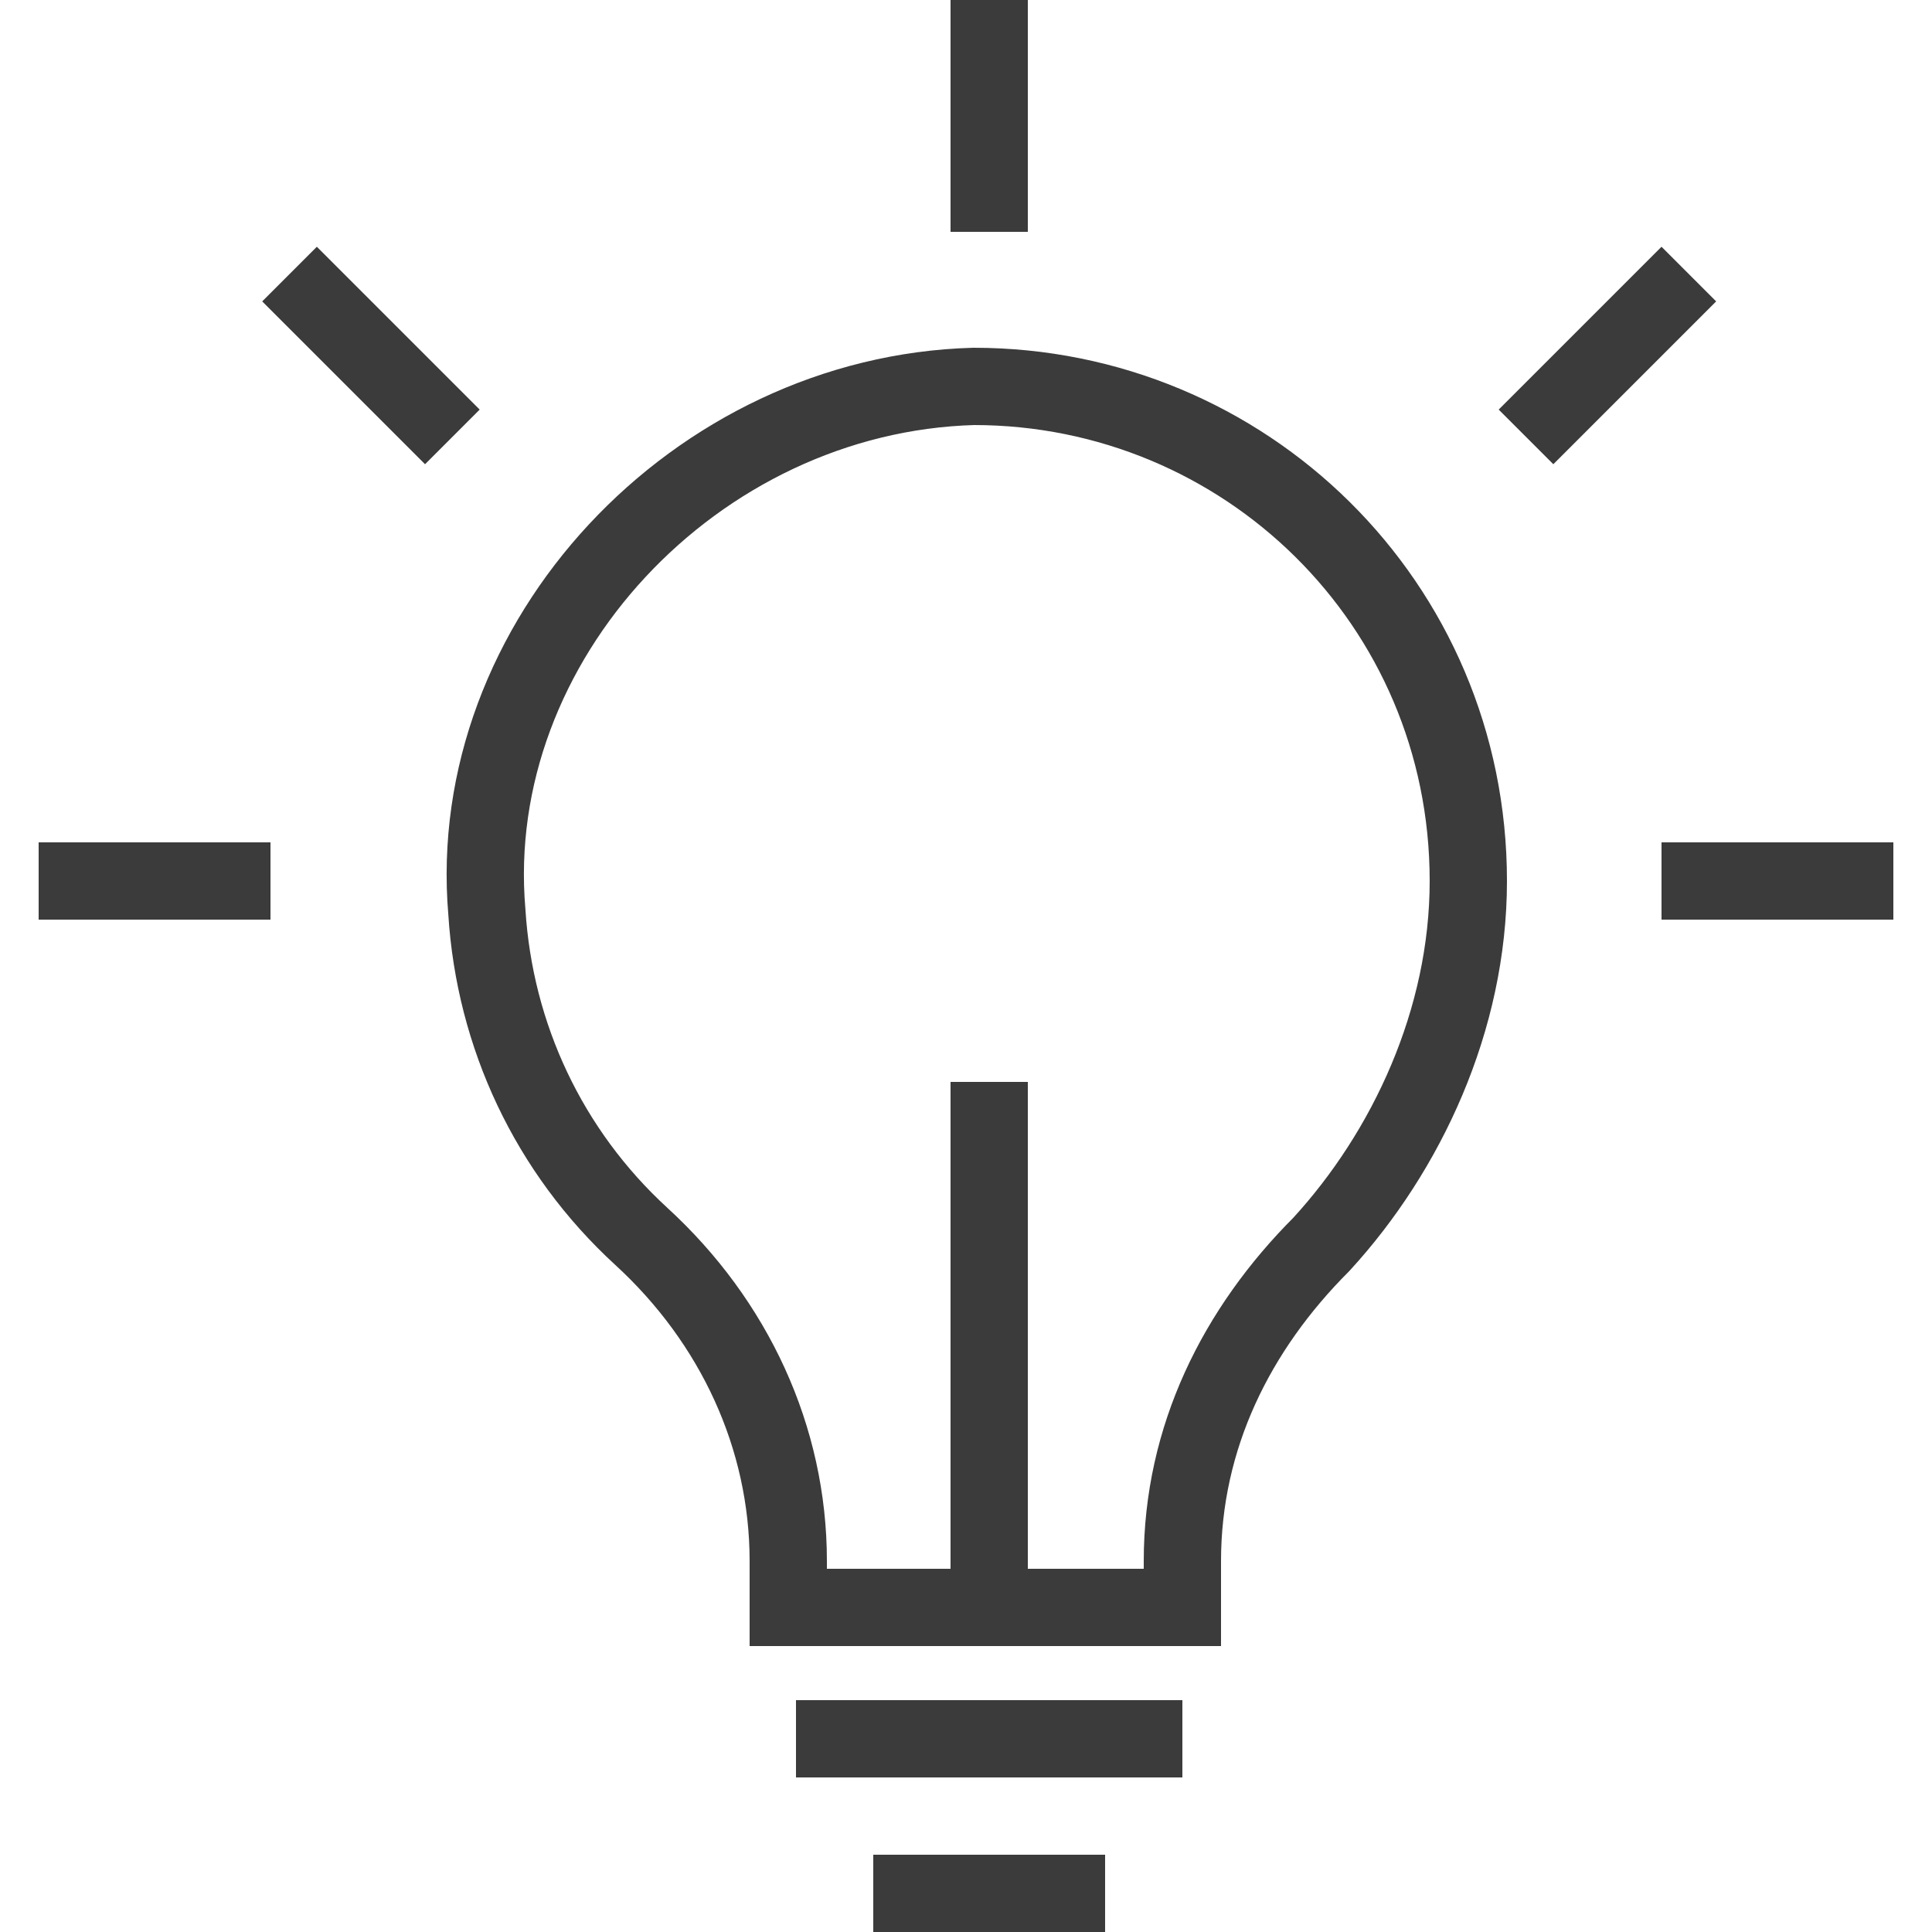 <?xml version="1.0" encoding="utf-8"?>
<!-- Generator: Adobe Illustrator 25.0.1, SVG Export Plug-In . SVG Version: 6.00 Build 0)  -->
<svg version="1.1" id="Layer_1" xmlns="http://www.w3.org/2000/svg" xmlns:xlink="http://www.w3.org/1999/xlink" x="0px" y="0px"
	 viewBox="0 0 25 25" style="enable-background:new 0 0 25 25;" xml:space="preserve">
<style type="text/css">
	.st0{fill:none;stroke:#3B3B3B;}
	.st1{fill:none;stroke:#3B3B3B;stroke-linecap:square;}
</style>
<g>
	<path id="Stroke-1" class="st0" d="M19,11.4C19,7.8,16.1,5,12.6,5C9,5.1,6,8.3,6.3,11.8c0.1,1.6,0.8,3.1,2,4.2
		c1.2,1.1,1.9,2.6,1.9,4.2v0.6h5.1v-0.6c0-1.6,0.7-3,1.8-4.1C18.2,14.9,19,13.2,19,11.4z"/>
	<line id="Line" class="st1" x1="10.8" y1="22.5" x2="14.8" y2="22.5"/>
	<line id="Line-Copy" class="st1" x1="11.8" y1="24.5" x2="13.8" y2="24.5"/>
	<line id="Line-11" class="st1" x1="12.8" y1="20.5" x2="12.8" y2="14.5"/>
	<line id="Line-14" class="st1" x1="12.8" y1="2.5" x2="12.8" y2="0.5"/>
	<line id="Line-14-Copy" class="st1" x1="20.1" y1="5.3" x2="21.5" y2="3.9"/>
	<line id="Line-14-Copy-3" class="st1" x1="5.5" y1="5.3" x2="4.1" y2="3.9"/>
	<line id="Line-14-Copy-2" class="st1" x1="22" y1="11.4" x2="24" y2="11.4"/>
	<line id="Line-14-Copy-4" class="st1" x1="3" y1="11.4" x2="1" y2="11.4"/>
</g>
</svg>
